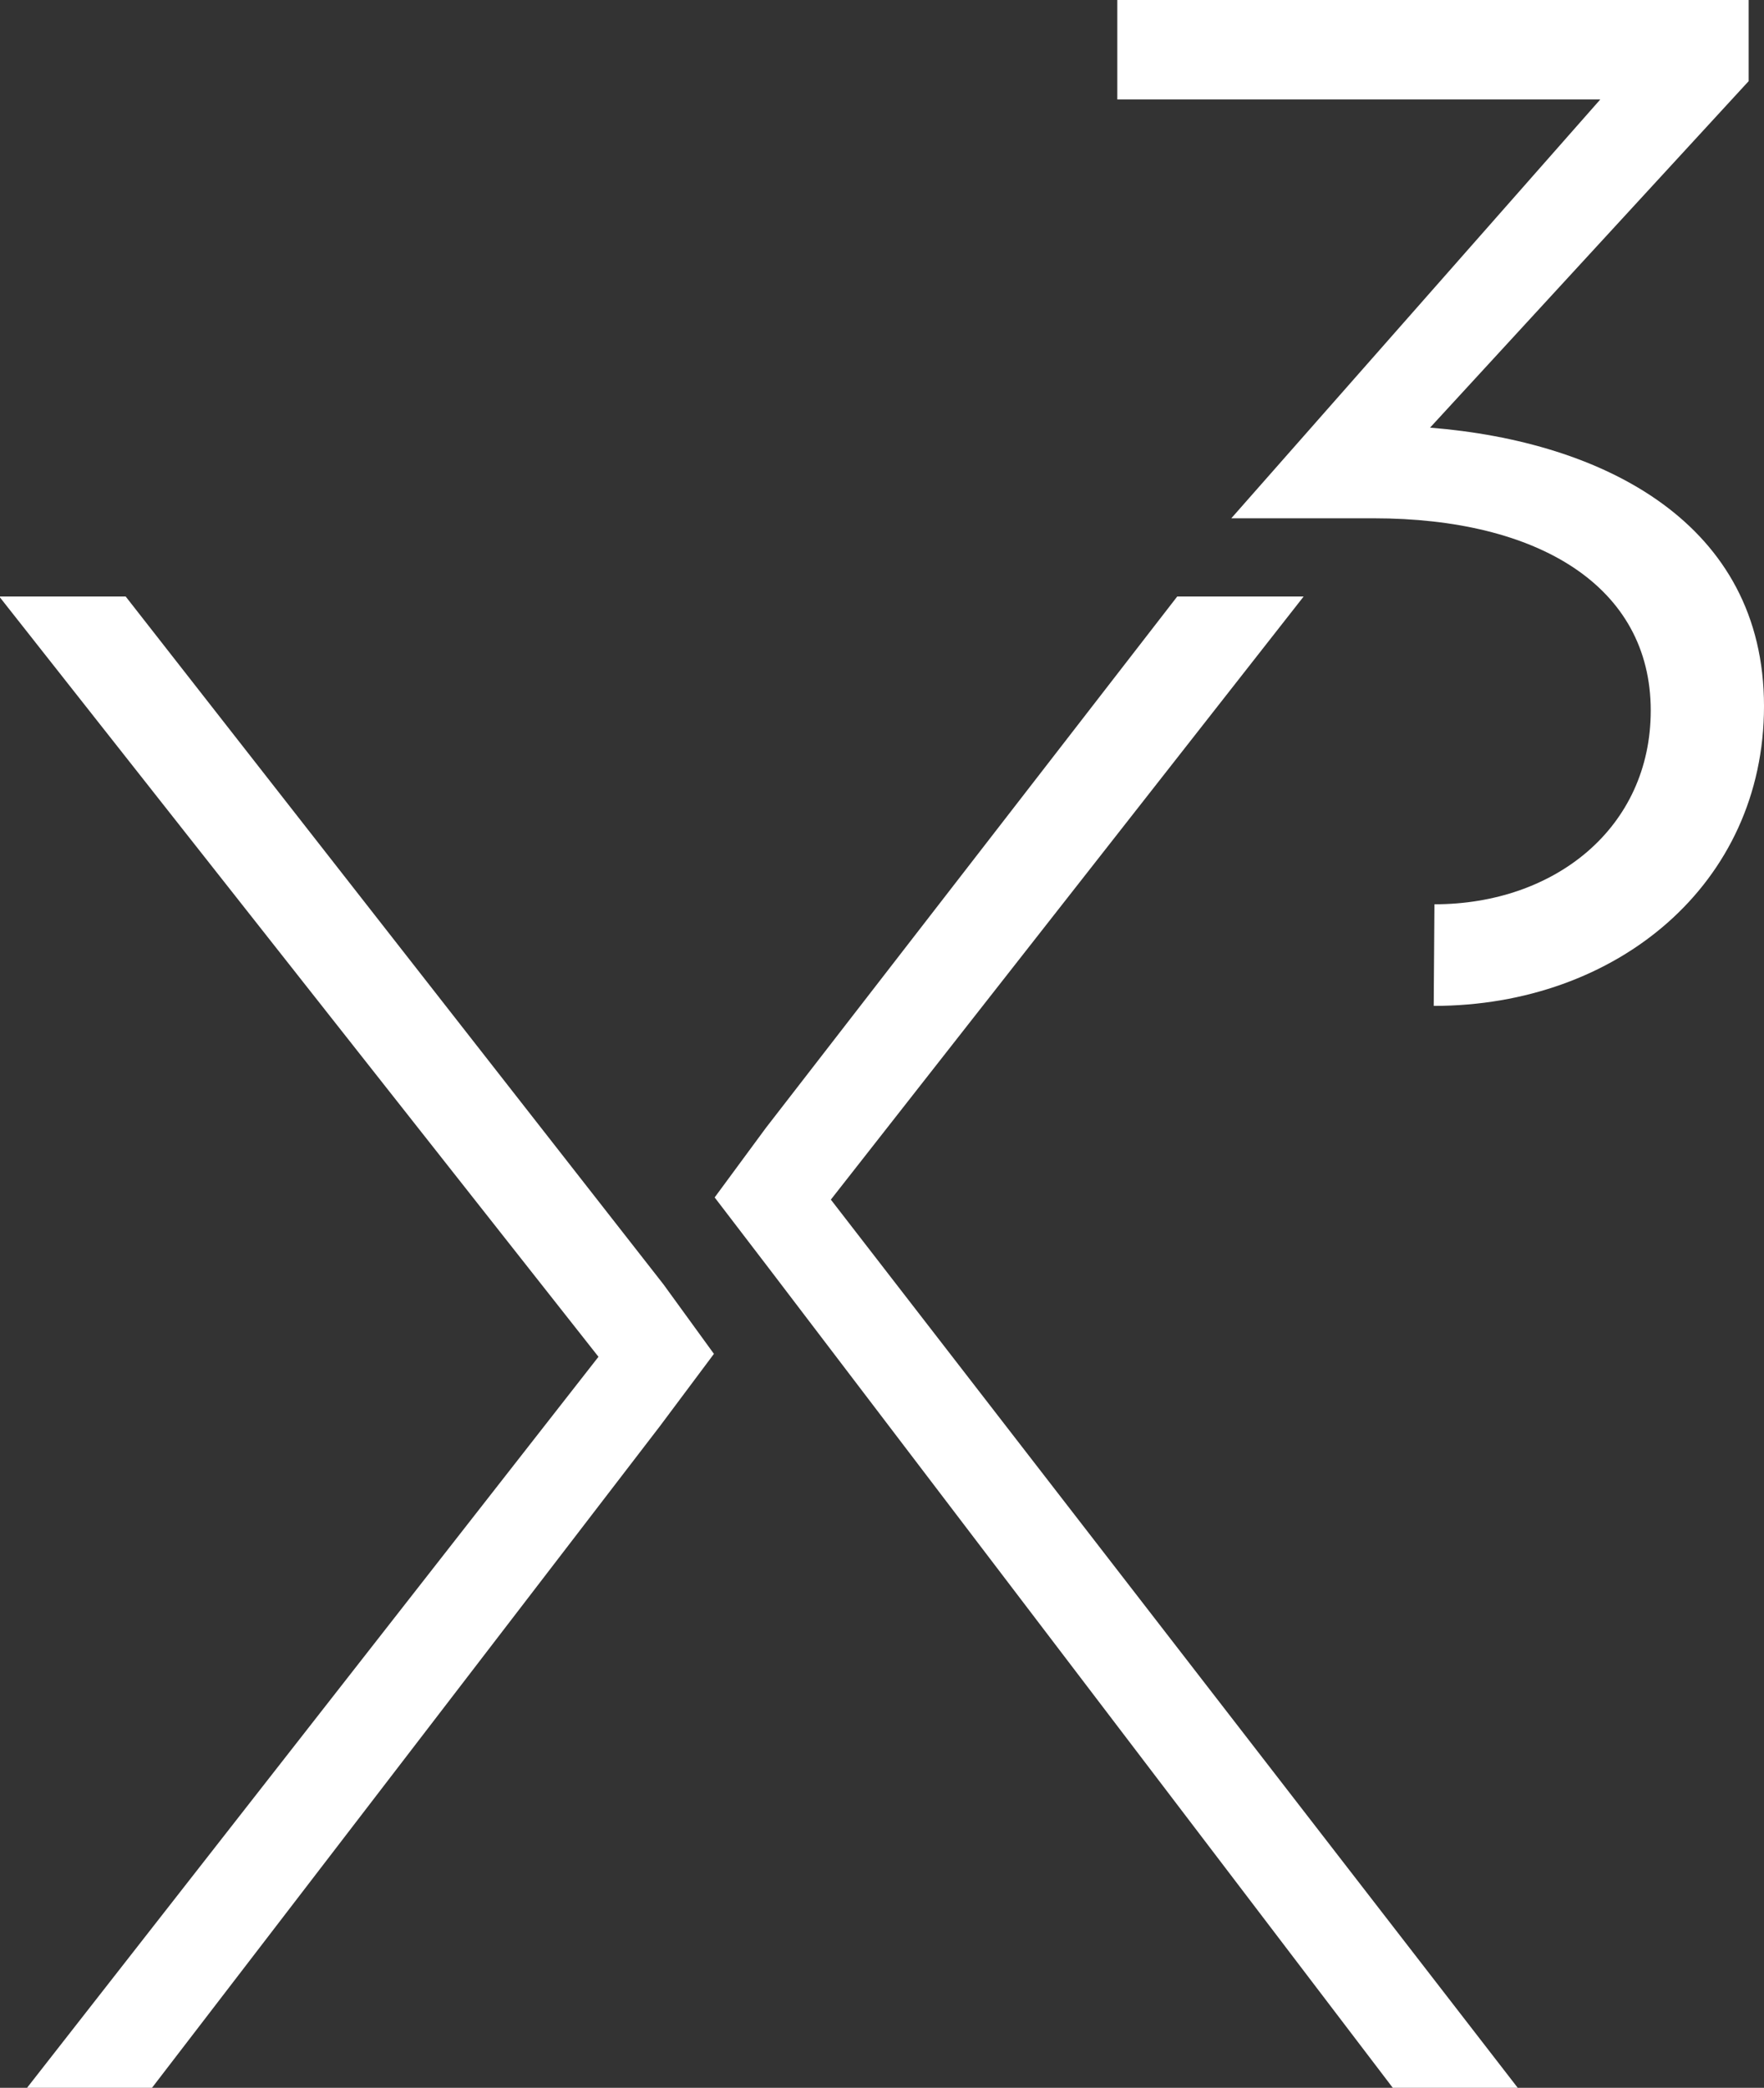 <?xml version="1.0" encoding="utf-8"?>
<!-- Generator: Adobe Illustrator 18.1.0, SVG Export Plug-In . SVG Version: 6.00 Build 0)  -->
<svg version="1.1" id="Layer_1" xmlns="http://www.w3.org/2000/svg" xmlns:xlink="http://www.w3.org/1999/xlink" x="0px" y="0px"
	 viewBox="1304 199.1 241.4 285.6" enable-background="new 1304 199.1 241.4 285.6" xml:space="preserve">
<rect x="1304" y="199.1" width="241.4" height="285.6" fill="#333333" stroke="none"/>
<g>
	<path fill="#FFFFFF" d="M1500.3,322.8c16.5,0,29.6-10.5,29.6-26.5c0-17-15.4-26.3-37.9-26.3h-19.5l50.5-57.3h-66.1v-13.7h86.4v11.2
		l-43.6,47.4c23.8,1.9,45.7,13.1,45.7,38.1c0,24.3-20.1,41-45.2,41L1500.3,322.8z"/>
</g>
<g>
	<path fill="#FFFFFF" d="M1394.3,394.2l-69.5,90.5h-17.1l78.2-100l-82-104h17.3l73.6,94.1l6.9,9.5L1394.3,394.2z"/>
</g>
<polygon fill="#FFFFFF" points="1482.4,280.7 1465.1,280.7 1408.8,353.4 1401.8,362.9 1409.3,372.7 1494.6,484.7 1511.7,484.7 
	1417.7,363.2 "/>
</svg>
